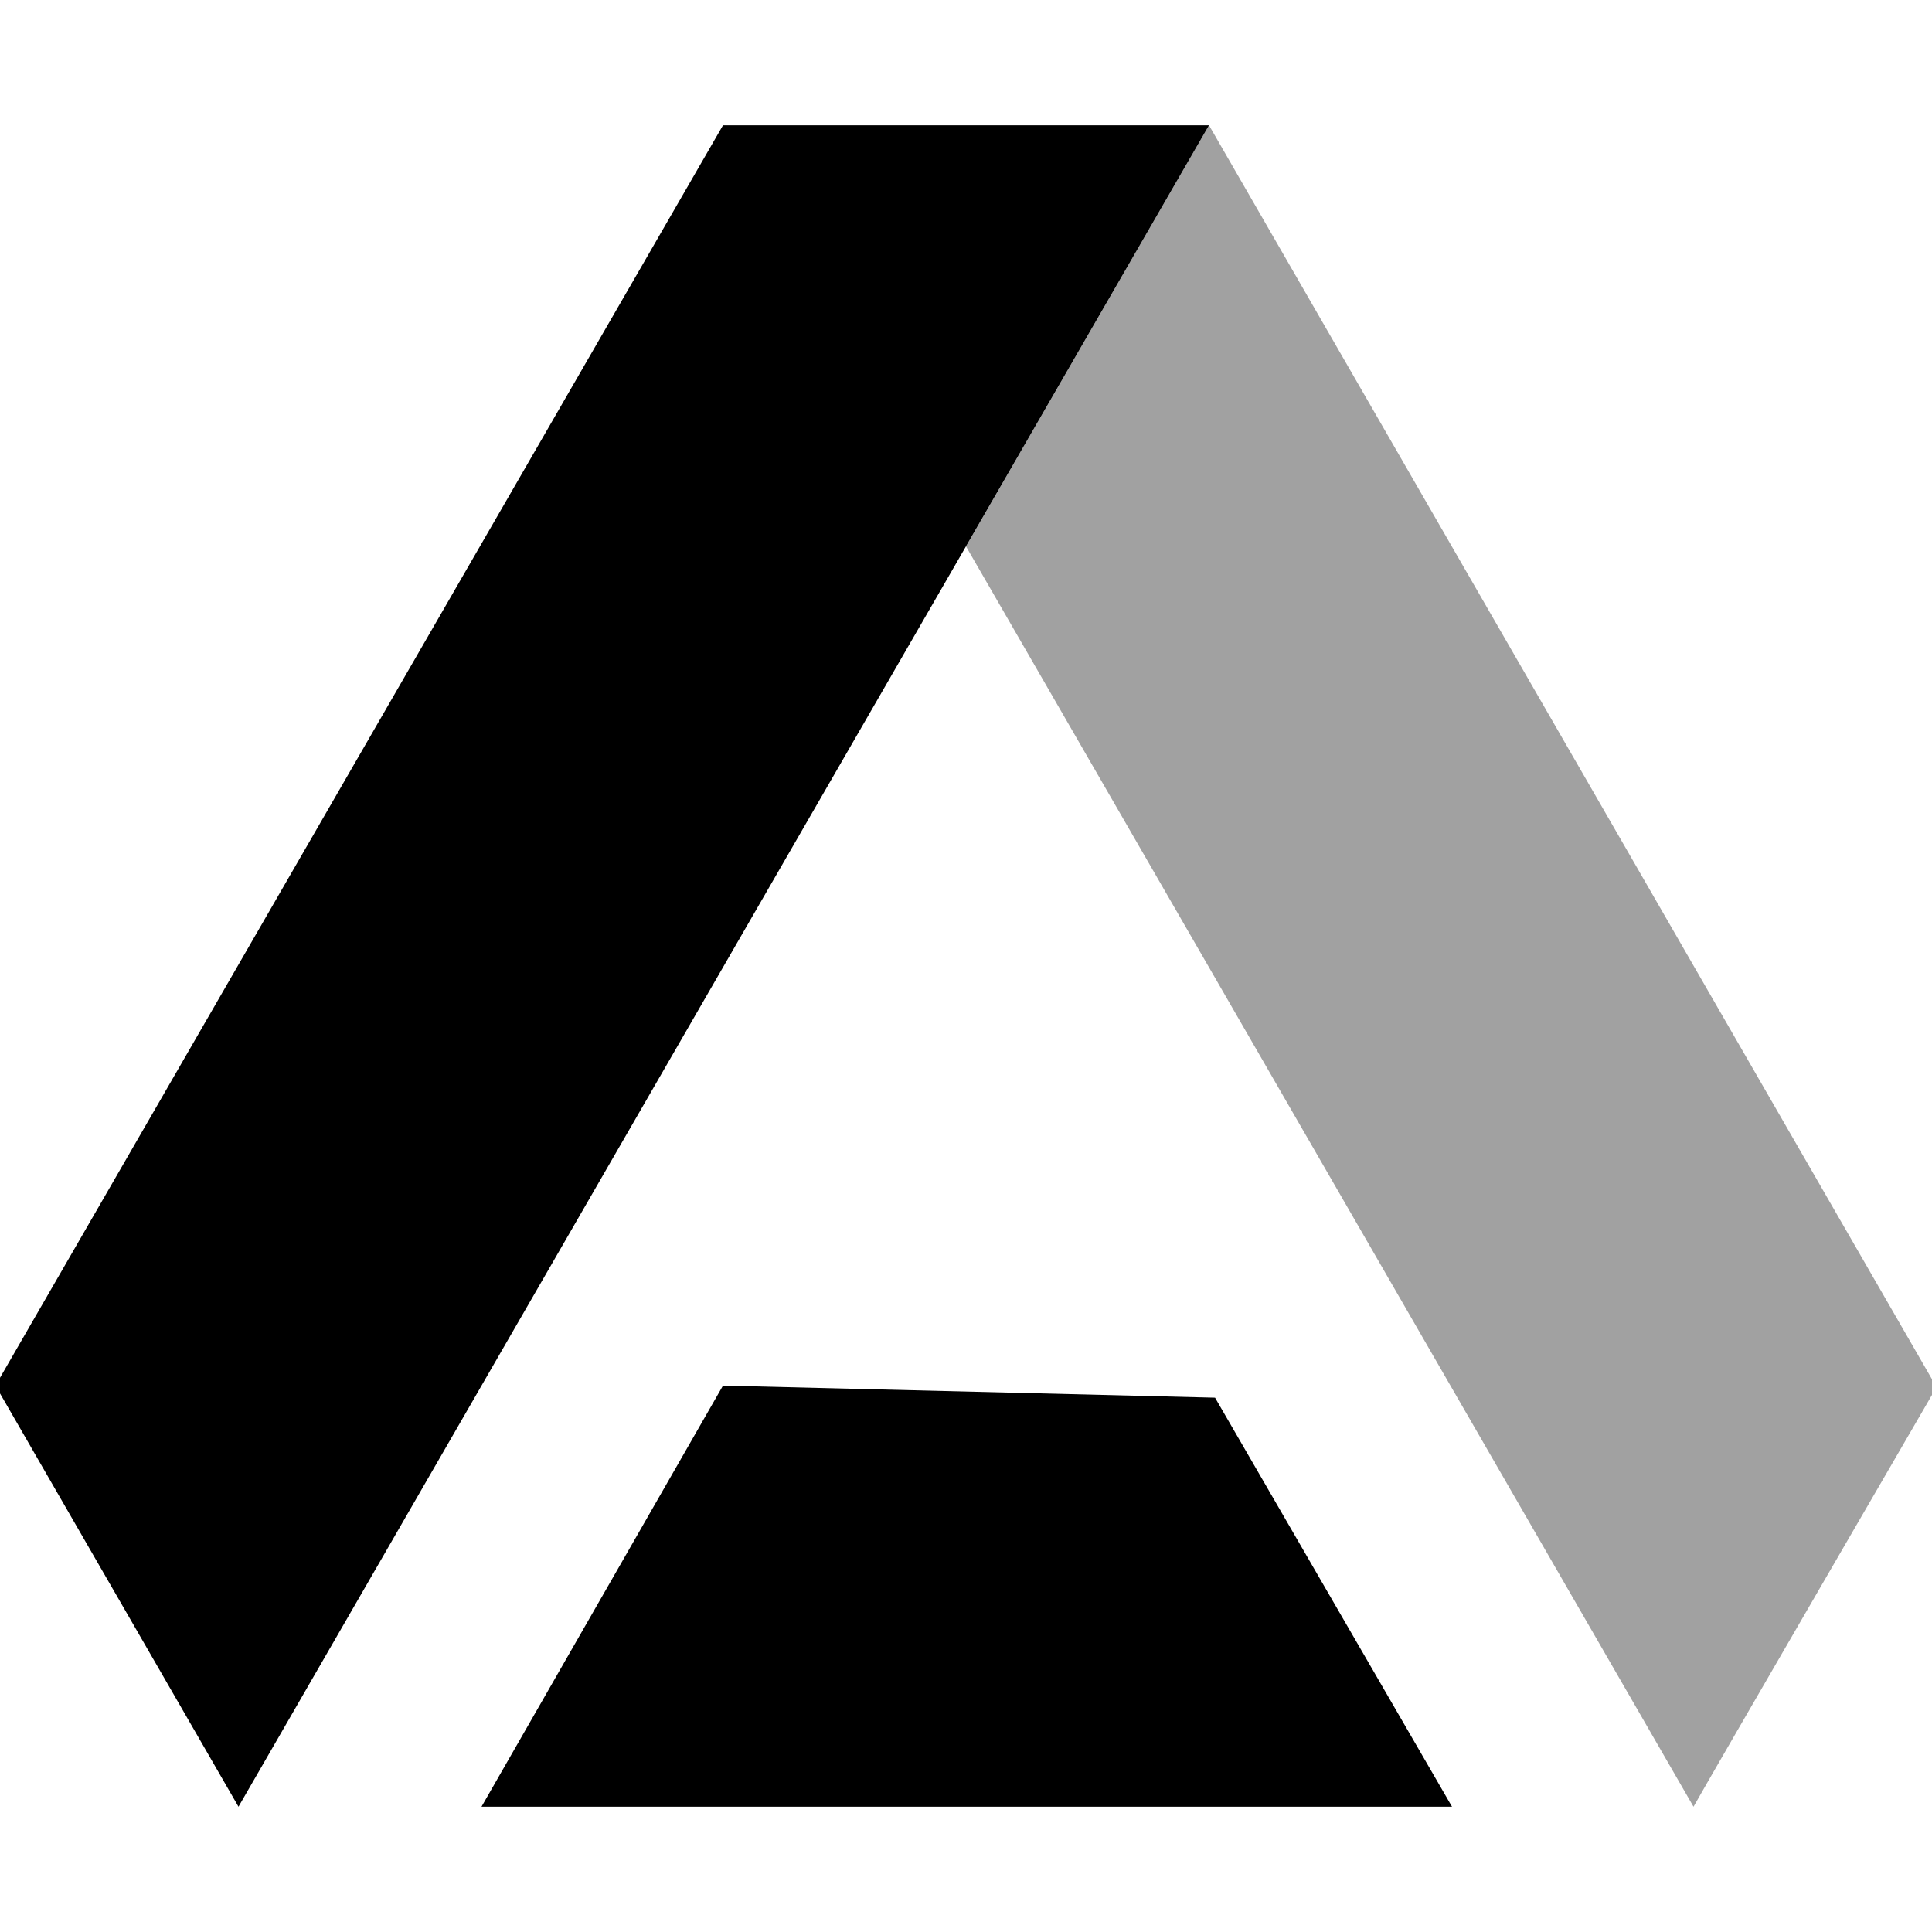 <?xml version="1.0" encoding="utf-8"?>
<!-- Generator: Adobe Illustrator 28.2.0, SVG Export Plug-In . SVG Version: 6.00 Build 0)  -->
<svg version="1.1" id="Layer_1" xmlns="http://www.w3.org/2000/svg" xmlns:xlink="http://www.w3.org/1999/xlink" x="0px" y="0px"
	 viewBox="0 0 128 128" style="enable-background:new 0 0 128 128;" xml:space="preserve">

  <g id="icon" fill="currentColor">
	<polygon points="-0.3,91.8 15.8,119.7 80.1,8.3 47.9,8.3"/>
	<path fill-opacity="0.37" d="M112.2,119.7c1-1.8,16.1-27.8,16.1-27.8L80.1,8.3L64,36.2L112.2,119.7z"/>
	<polygon points="80.5,92.6 96.2,119.7 31.9,119.7 47.9,91.8 	"/>
  </g>
</svg>
